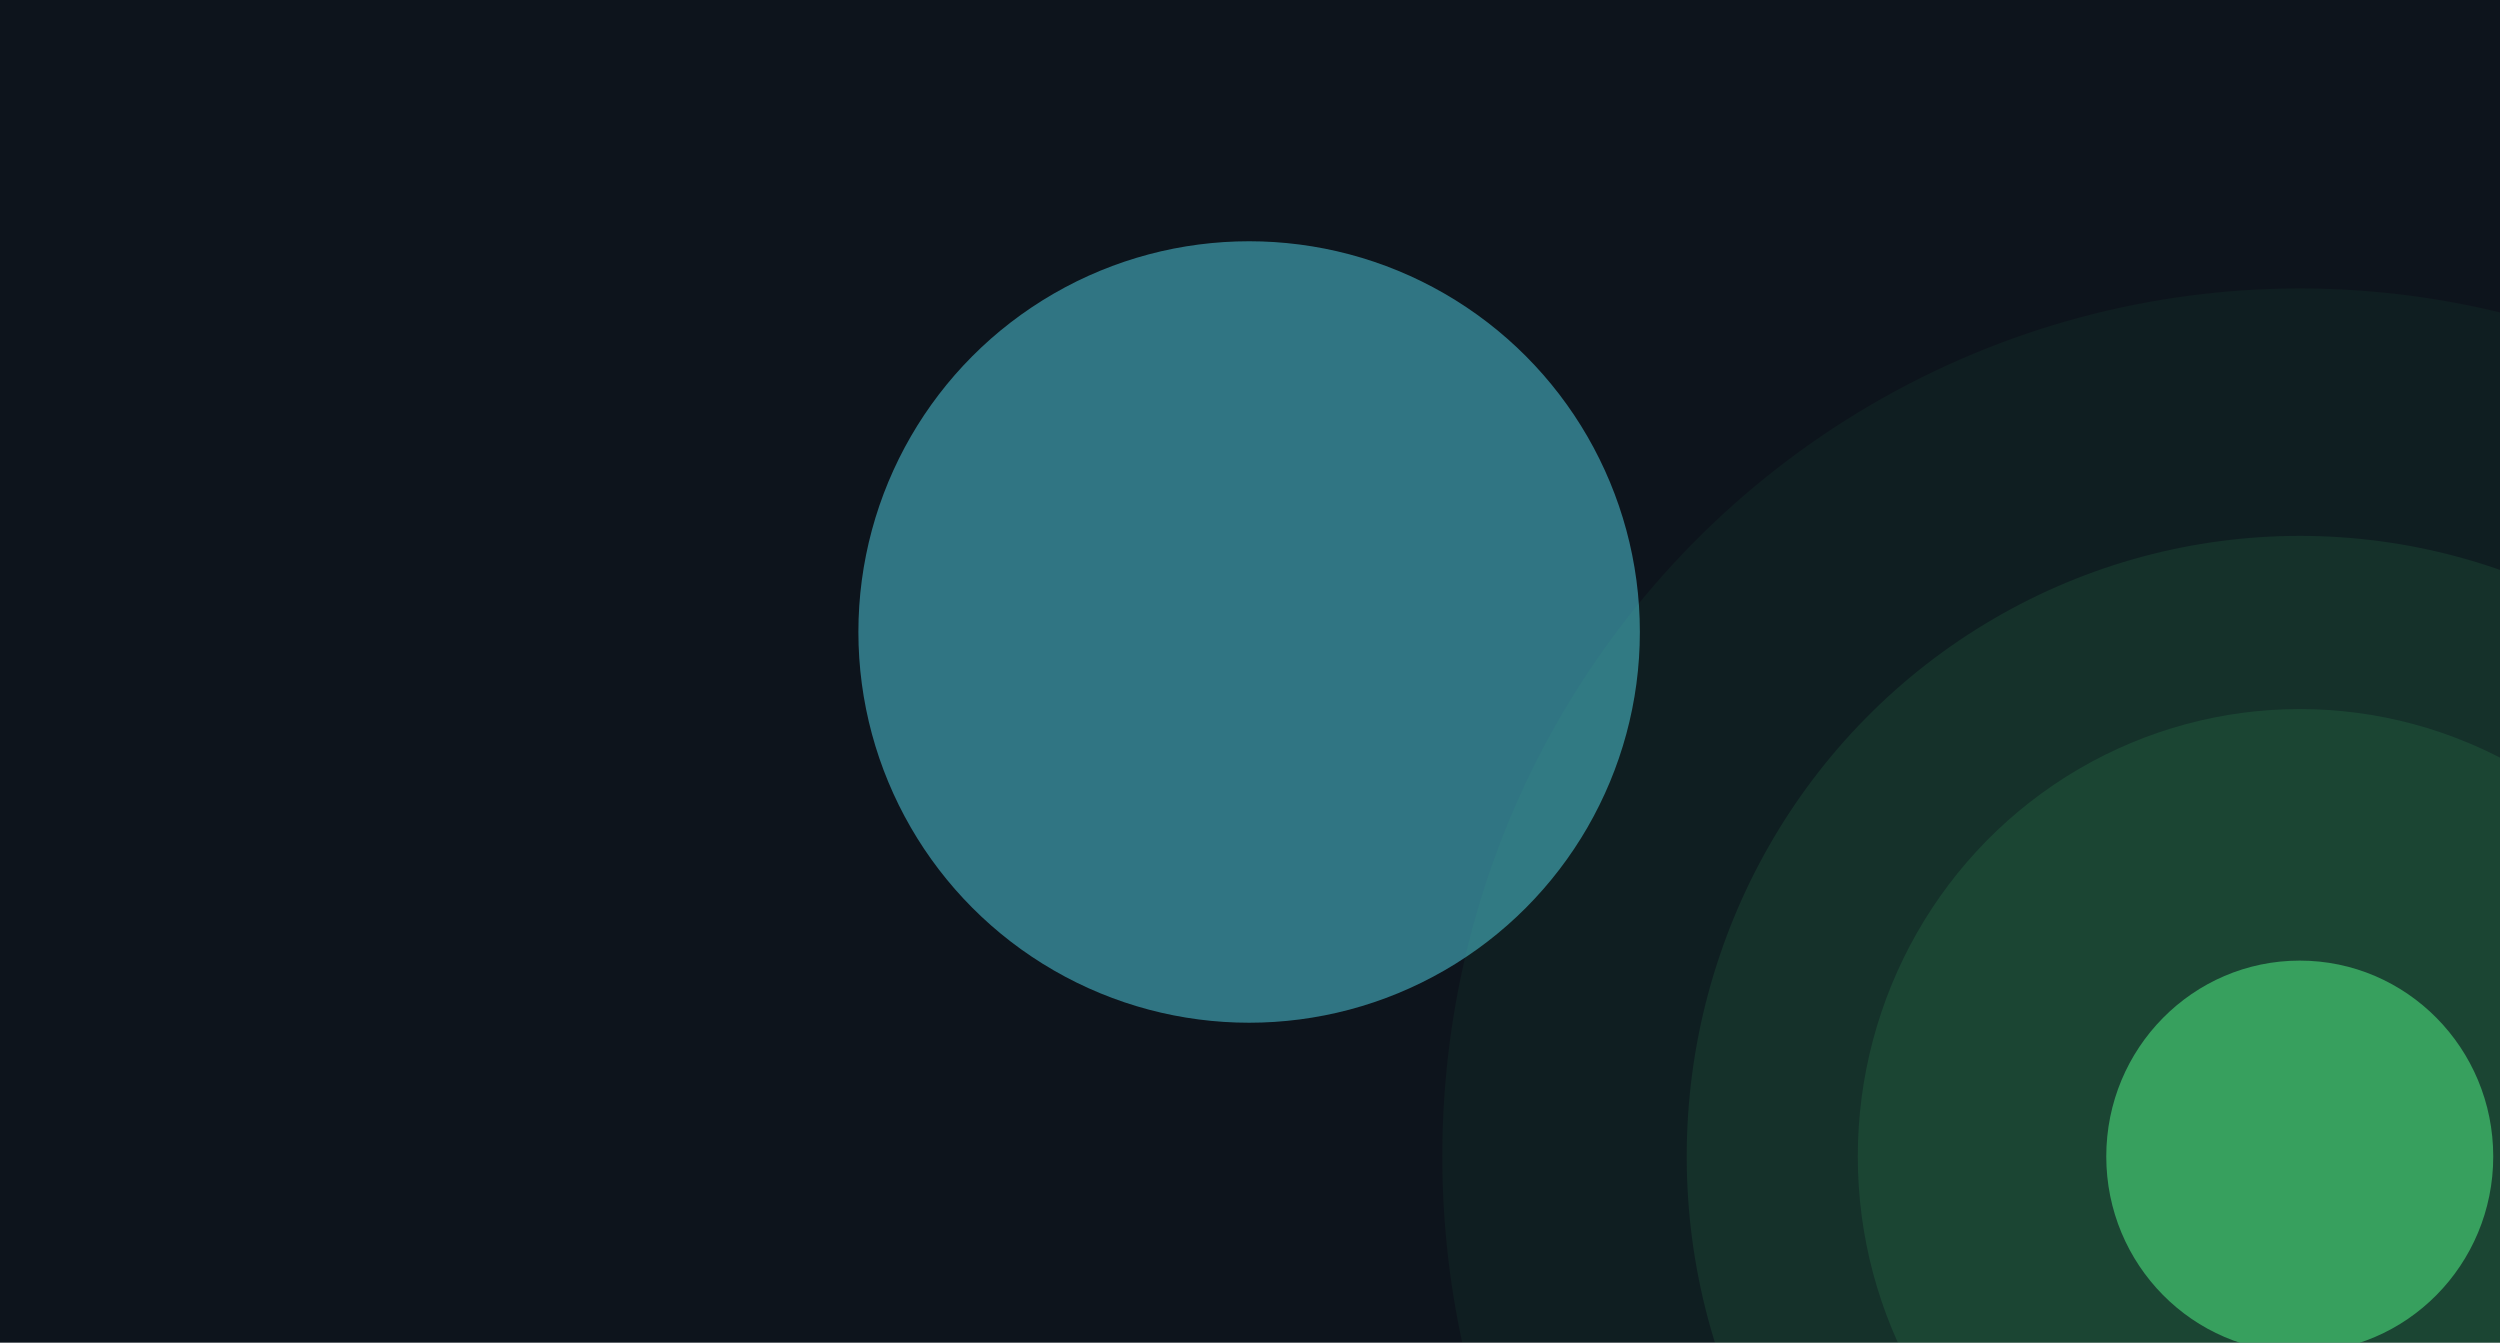 <svg width="1430" height="768" viewBox="0 0 1430 768" fill="none" xmlns="http://www.w3.org/2000/svg">
<g clip-path="url(#clip0_1_288)">
<rect width="1430" height="768" fill="#0D141C"/>
<g filter="url(#filter0_f_1_288)">
<circle cx="714.5" cy="361.5" r="223.5" fill="#307583"/>
</g>
<ellipse cx="1315.46" cy="661.5" rx="490.457" ry="496.5" fill="#4ADC7C" fill-opacity="0.05"/>
<ellipse cx="1315.46" cy="661.5" rx="350.659" ry="354.98" fill="#4ADC7C" fill-opacity="0.1"/>
<ellipse cx="1315.46" cy="661.5" rx="252.801" ry="255.916" fill="#4ADC7C" fill-opacity="0.12"/>
<ellipse cx="1315.46" cy="661.5" rx="110.674" ry="112.037" fill="#4ADC7C" fill-opacity="0.6"/>
</g>
<defs>
<filter id="filter0_f_1_288" x="-209" y="-562" width="1847" height="1847" filterUnits="userSpaceOnUse" color-interpolation-filters="sRGB">
<feFlood flood-opacity="0" result="BackgroundImageFix"/>
<feBlend mode="normal" in="SourceGraphic" in2="BackgroundImageFix" result="shape"/>
<feGaussianBlur stdDeviation="350" result="effect1_foregroundBlur_1_288"/>
</filter>
<clipPath id="clip0_1_288">
<rect width="1430" height="768" fill="white"/>
</clipPath>
</defs>
</svg>
